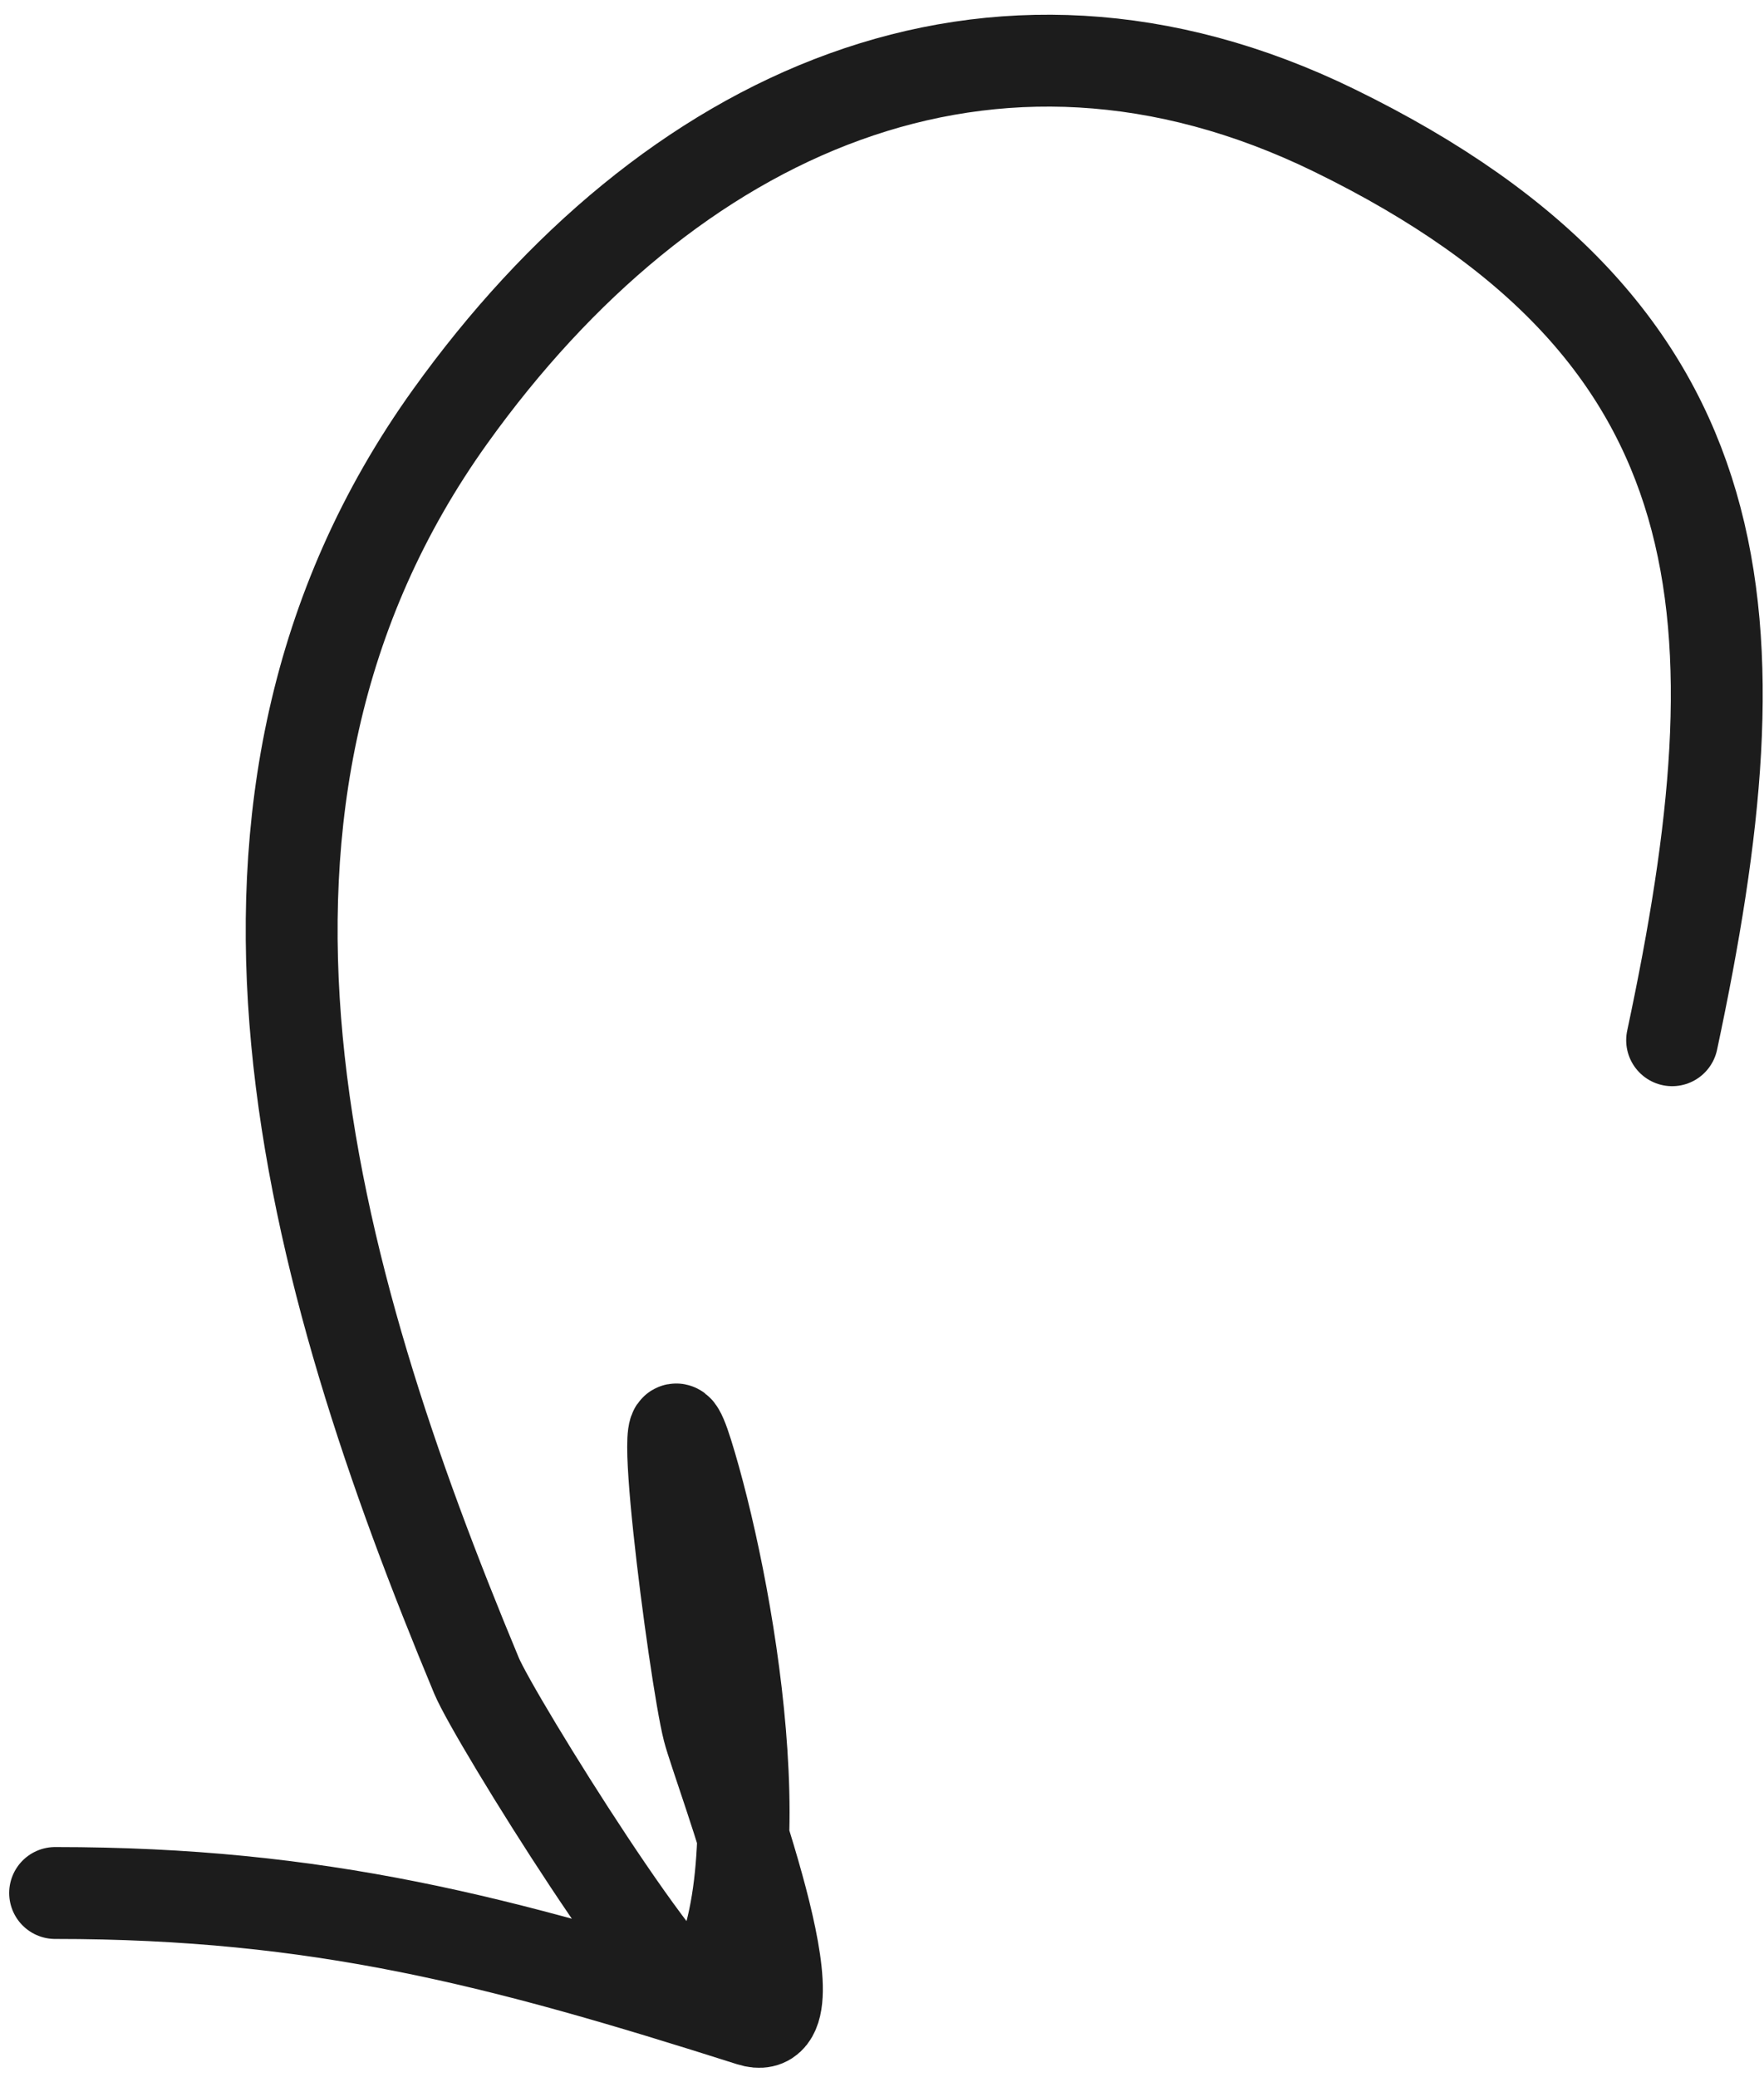 <svg width="96" height="113" viewBox="0 0 96 113" fill="none" xmlns="http://www.w3.org/2000/svg">
<path d="M91 56.6C95.831 33.915 95.213 18.12 72.6 7.089C53.902 -2.032 36.332 6.161 24.511 22.645C9.429 43.674 16.854 69.389 25.933 91.178C26.906 93.512 37.189 110.016 38.2 108.689C42.641 102.86 39.566 86.022 37.4 79.089C35.427 72.773 37.798 91.158 38.556 94.111C39.115 96.293 44.888 111.213 40.867 109.933C27.228 105.594 17.379 103 3 103" stroke="#1C1C1C" stroke-width="5" stroke-linecap="round"/>
</svg>
